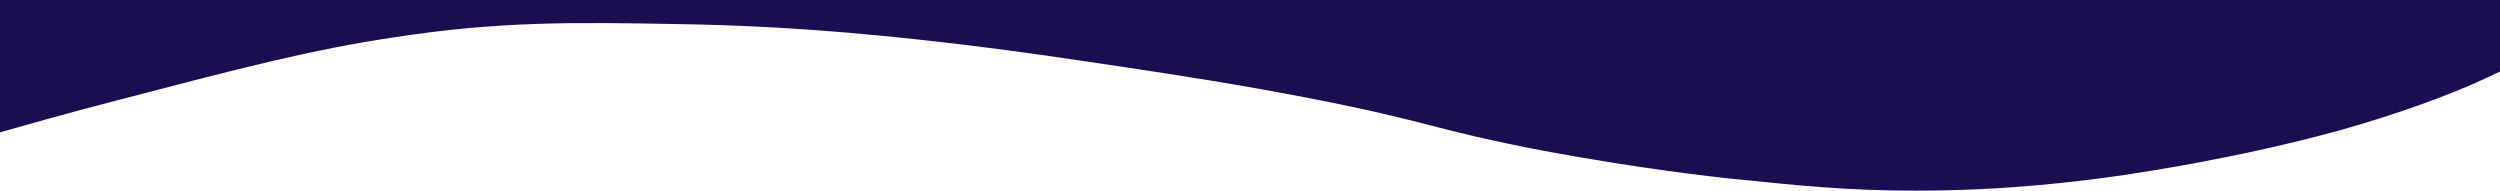 <svg xmlns="http://www.w3.org/2000/svg" viewBox="0 0 415.7 31.7">
  <path d="M415.7 11.9c-1.2.6-2.8 1.3-4.8 2.2-4.7 2-11.4 4.6-21.6 7.5-17.4 4.8-33.6 7.1-36.1 7.5-7.7 1.1-19.4 2.6-34.8 2.6-11.4 0-19.8-.9-28.6-1.8-5.3-.5-17.3-1.9-33-4.8-18.8-3.6-18.6-4.8-39.2-8.8-11.4-2.2-21-3.7-31.7-5.3-8.1-1.2-16-2.4-25.1-3.5-10.2-1.2-27.2-3.2-48.4-3.5-16.6-.3-29.5-.5-46.8 2.2-13.6 2-25.5 5.1-46.2 10.5-8.1 2.1-14.8 4-19.4 5.3V0h415.7v11.9z" fill="#1a0e51"/>
</svg>